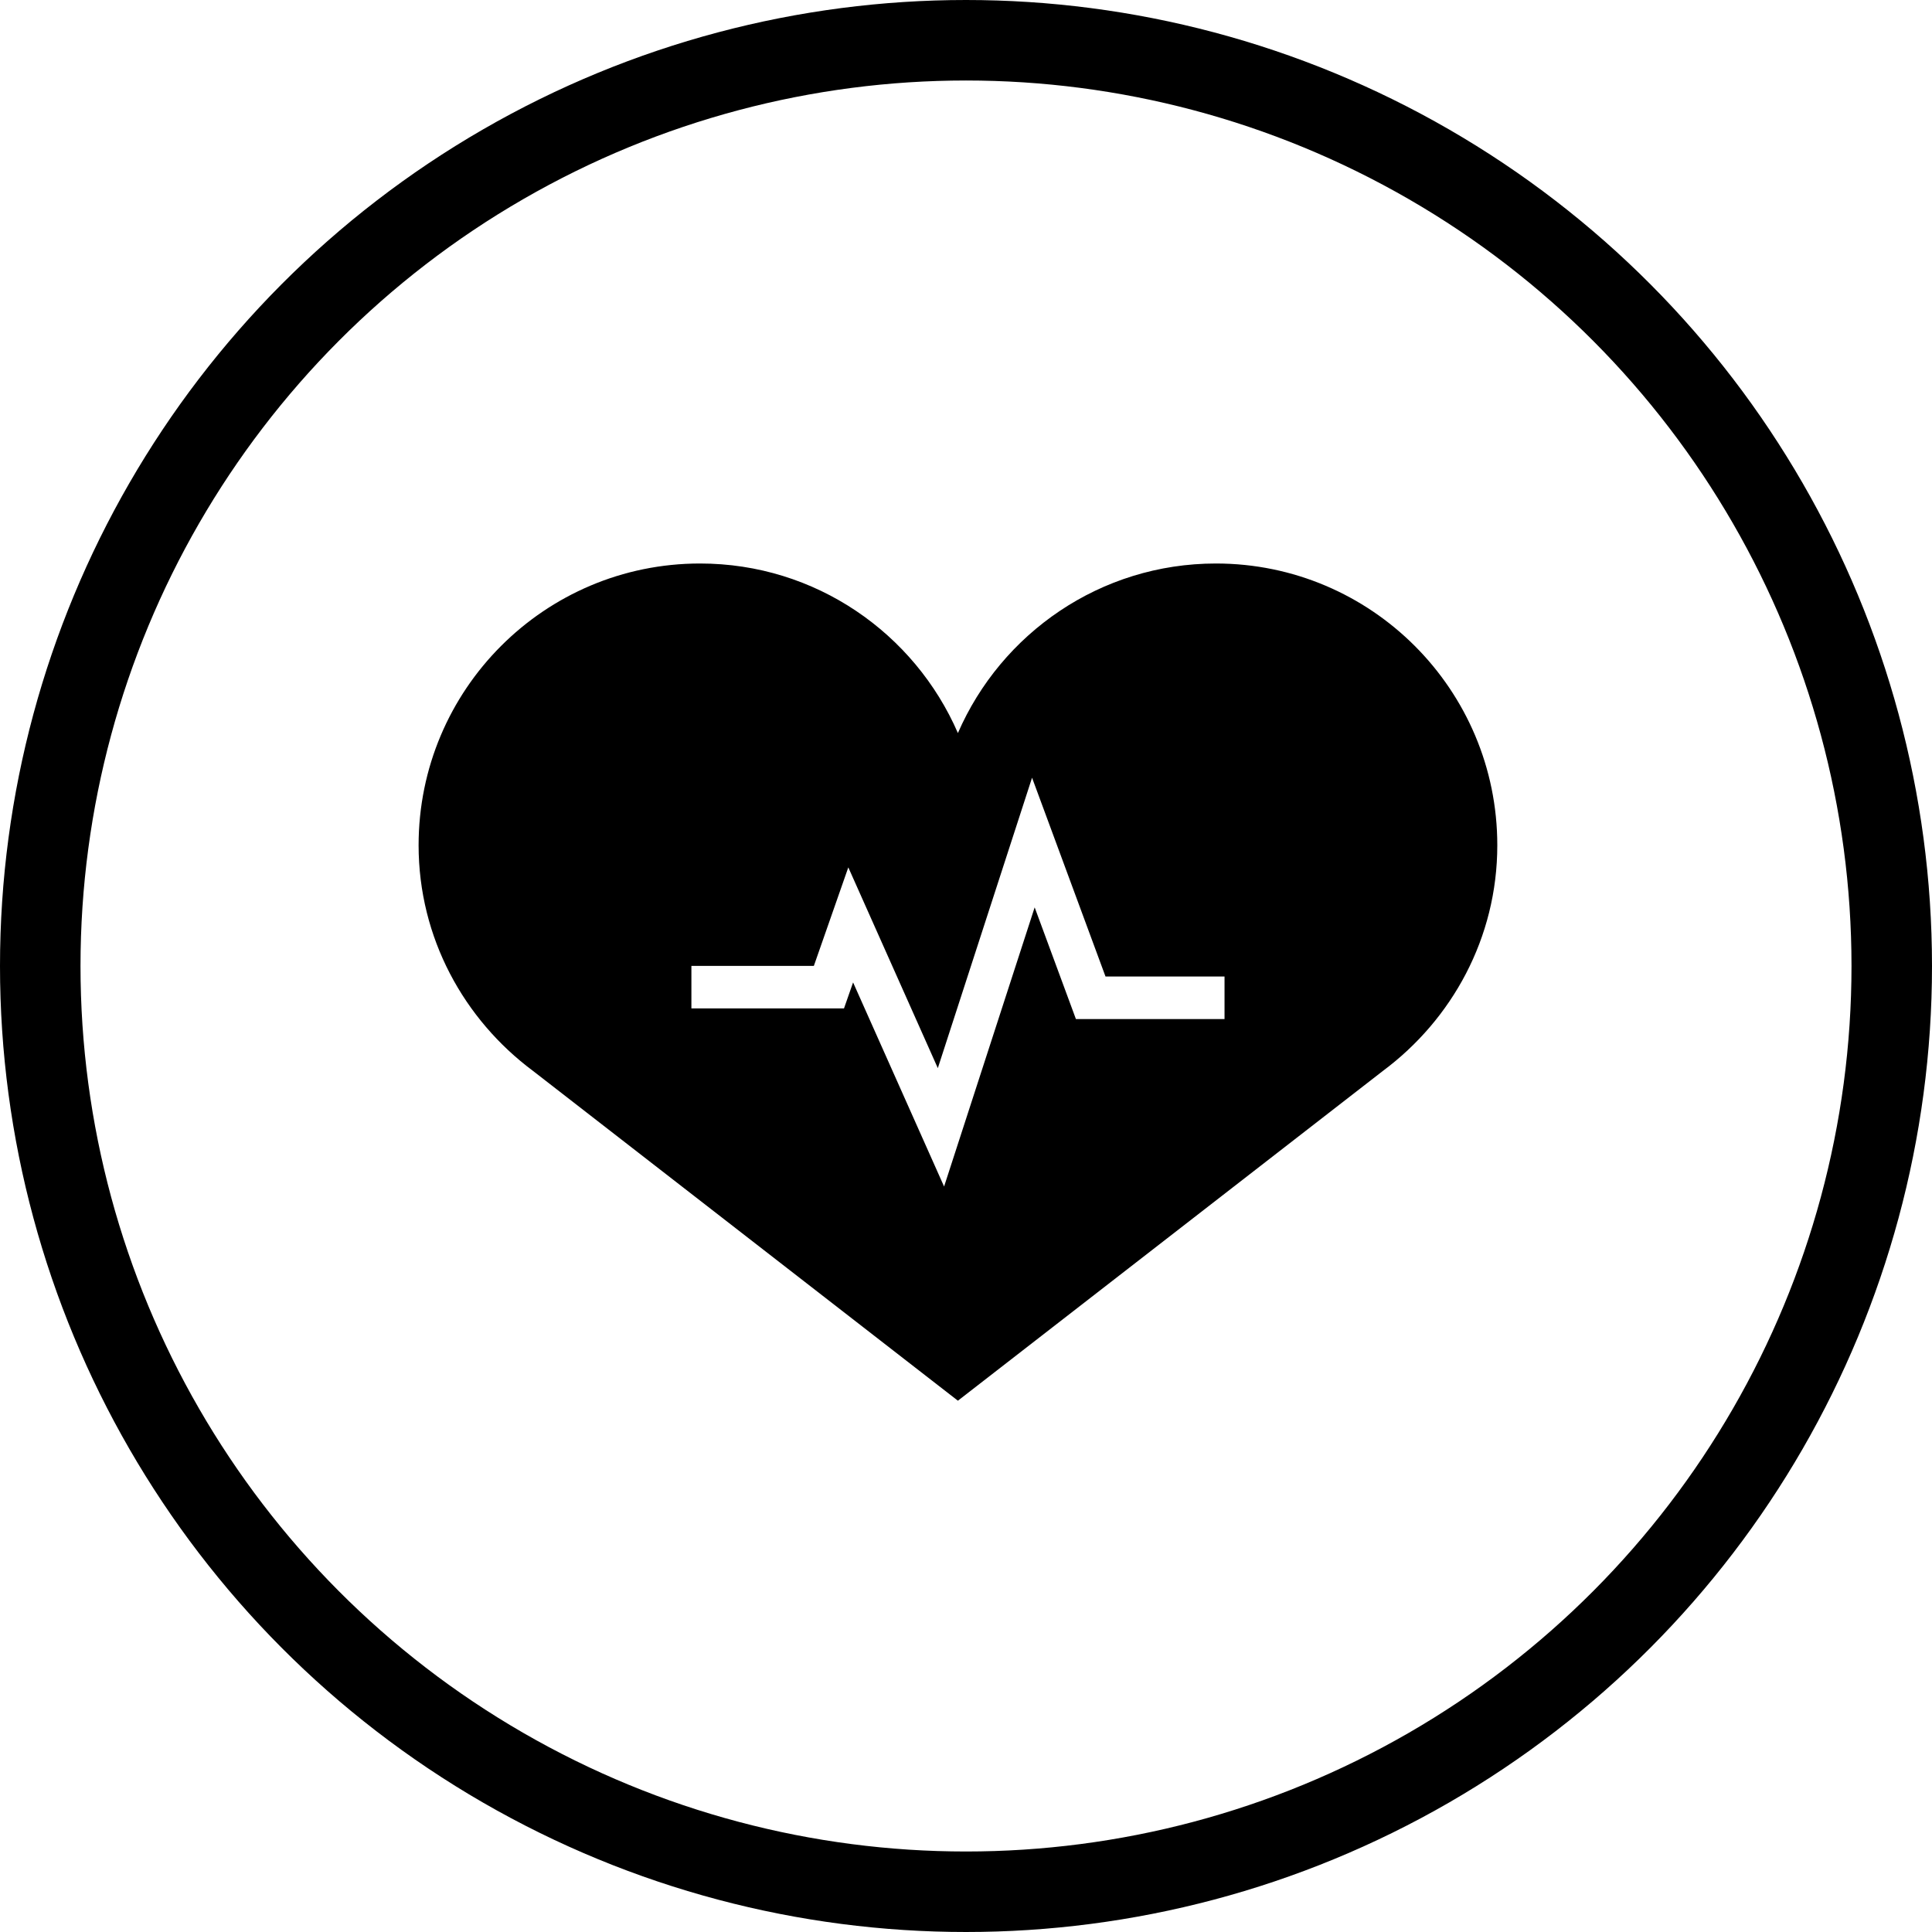 <svg xmlns="http://www.w3.org/2000/svg" width="120" height="120" viewBox="0 0 120 120">
    <g fill="none" fill-rule="evenodd">
        <path stroke="#979797" d="M-309.5-540.5h739v841h-739z"/>
        <g>
            <circle cx="60" cy="60" r="57.5" stroke="#000" stroke-width="5"/>
            <path fill="#000" fill-rule="nonzero" d="M75.525 35c-7.178 0-13.337 4.337-16.028 10.532C56.807 39.337 50.657 35 43.48 35 33.823 35 26 42.835 26 52.5c0 5.758 2.823 10.826 7.104 14.015L59.497 87l26.4-20.485C90.181 63.325 93 58.258 93 52.5 93 42.836 85.172 35 75.525 35zm.532 28.295h-9.23l-2.562-6.937-5.626 17.339-5.652-12.677-.565 1.615h-9.478v-2.642h7.606l2.14-6.119 5.56 12.47 5.853-18.039 4.562 12.348h7.393v2.642h-.001z"/>
        </g>
    </g>
</svg>
